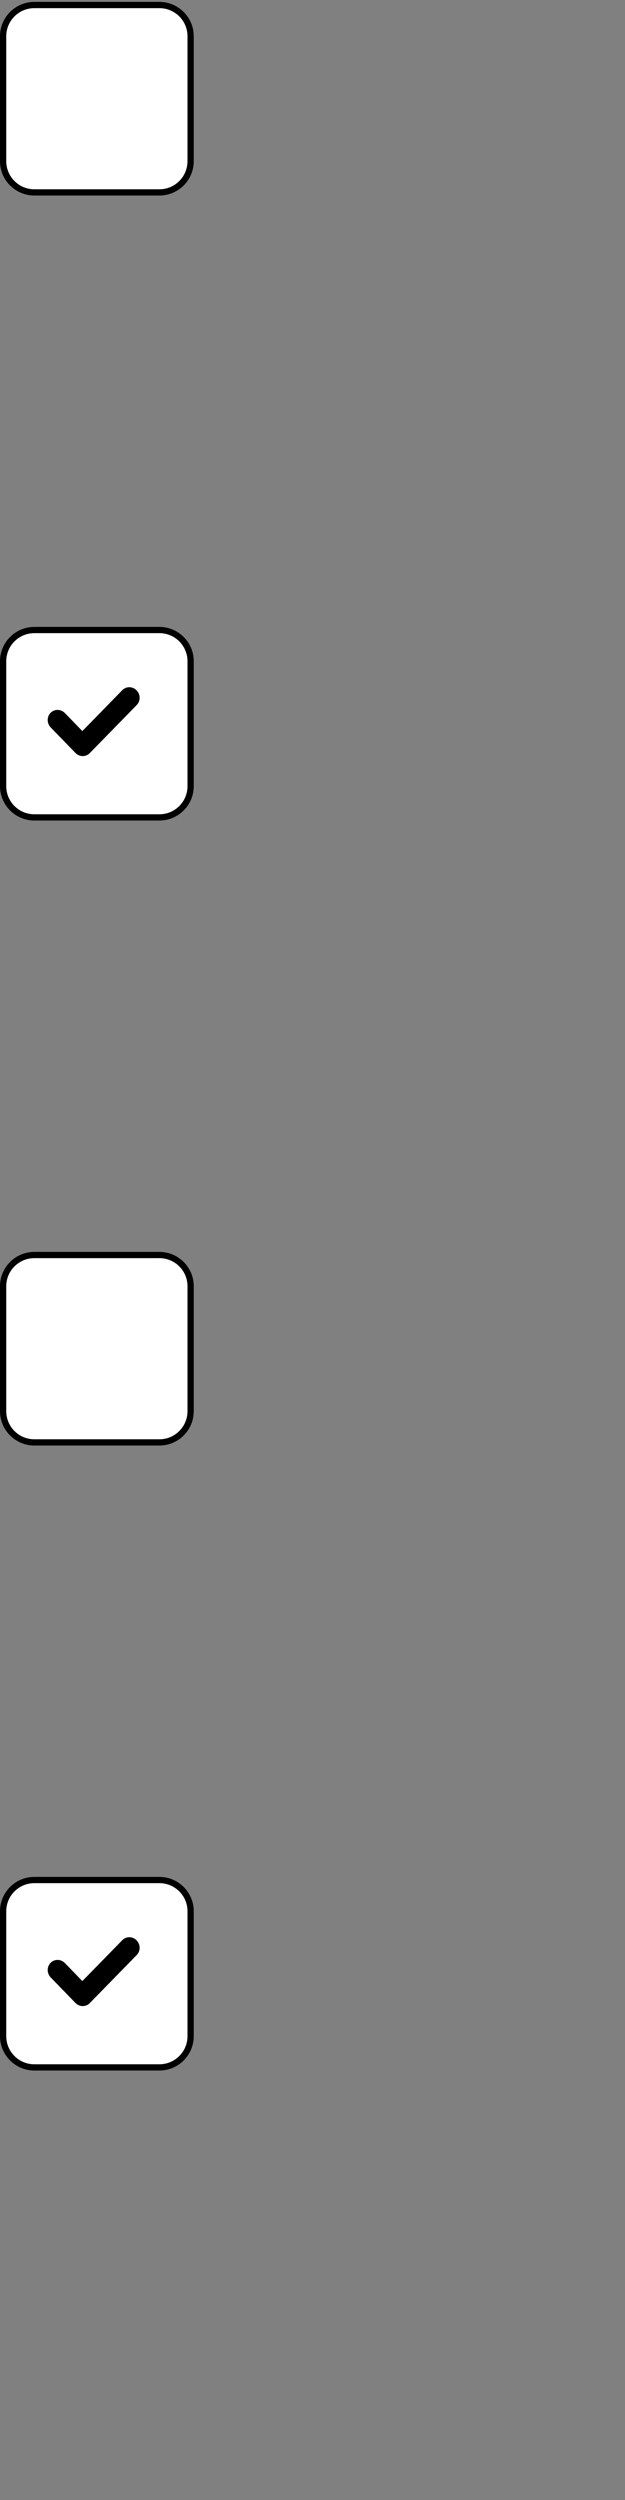<svg xmlns="http://www.w3.org/2000/svg" xmlns:xlink="http://www.w3.org/1999/xlink" width="100" height="400" viewBox="0 0 100 400">
	<rect x="0" y="0" width="100" height="400" fill="#808080" stroke="none"/>
	<symbol id="a">
		<path fill-rule="evenodd" d="M5.5.804h20c2.762 0 5 2.238 5 5v19.982c0 2.762-2.238 5-5 5h-20c-2.761 0-5-2.238-5-5V5.804c0-2.762 2.239-5 5-5z"/>
	</symbol>
	<symbol id="c">
		<path d="M14.883 3.795l-7.525 7.708c-.623.638-1.647.626-2.286-.028L1.12 7.397c-.639-.654-.652-1.702-.029-2.34.623-.639 1.647-.626 2.286.028l2.8 2.888 6.391-6.547c.623-.639 1.647-.626 2.286.028s.652 1.702.029 2.341z"/>
	</symbol>
	<use xlink:href="#a" stroke="$color_grey_light" fill="white"/>
	<use xlink:href="#a" y="100" stroke="$color_grey_light" fill="white"/>
	<use xlink:href="#c" y="109" x="7" fill="$color_action"/>
	<use xlink:href="#a" y="200" stroke="$color_action" fill="white"/>
	<use xlink:href="#a" y="300" stroke="$color_action" fill="white"/>
	<use xlink:href="#c" y="309" x="7" fill="$color_action"/>
</svg>